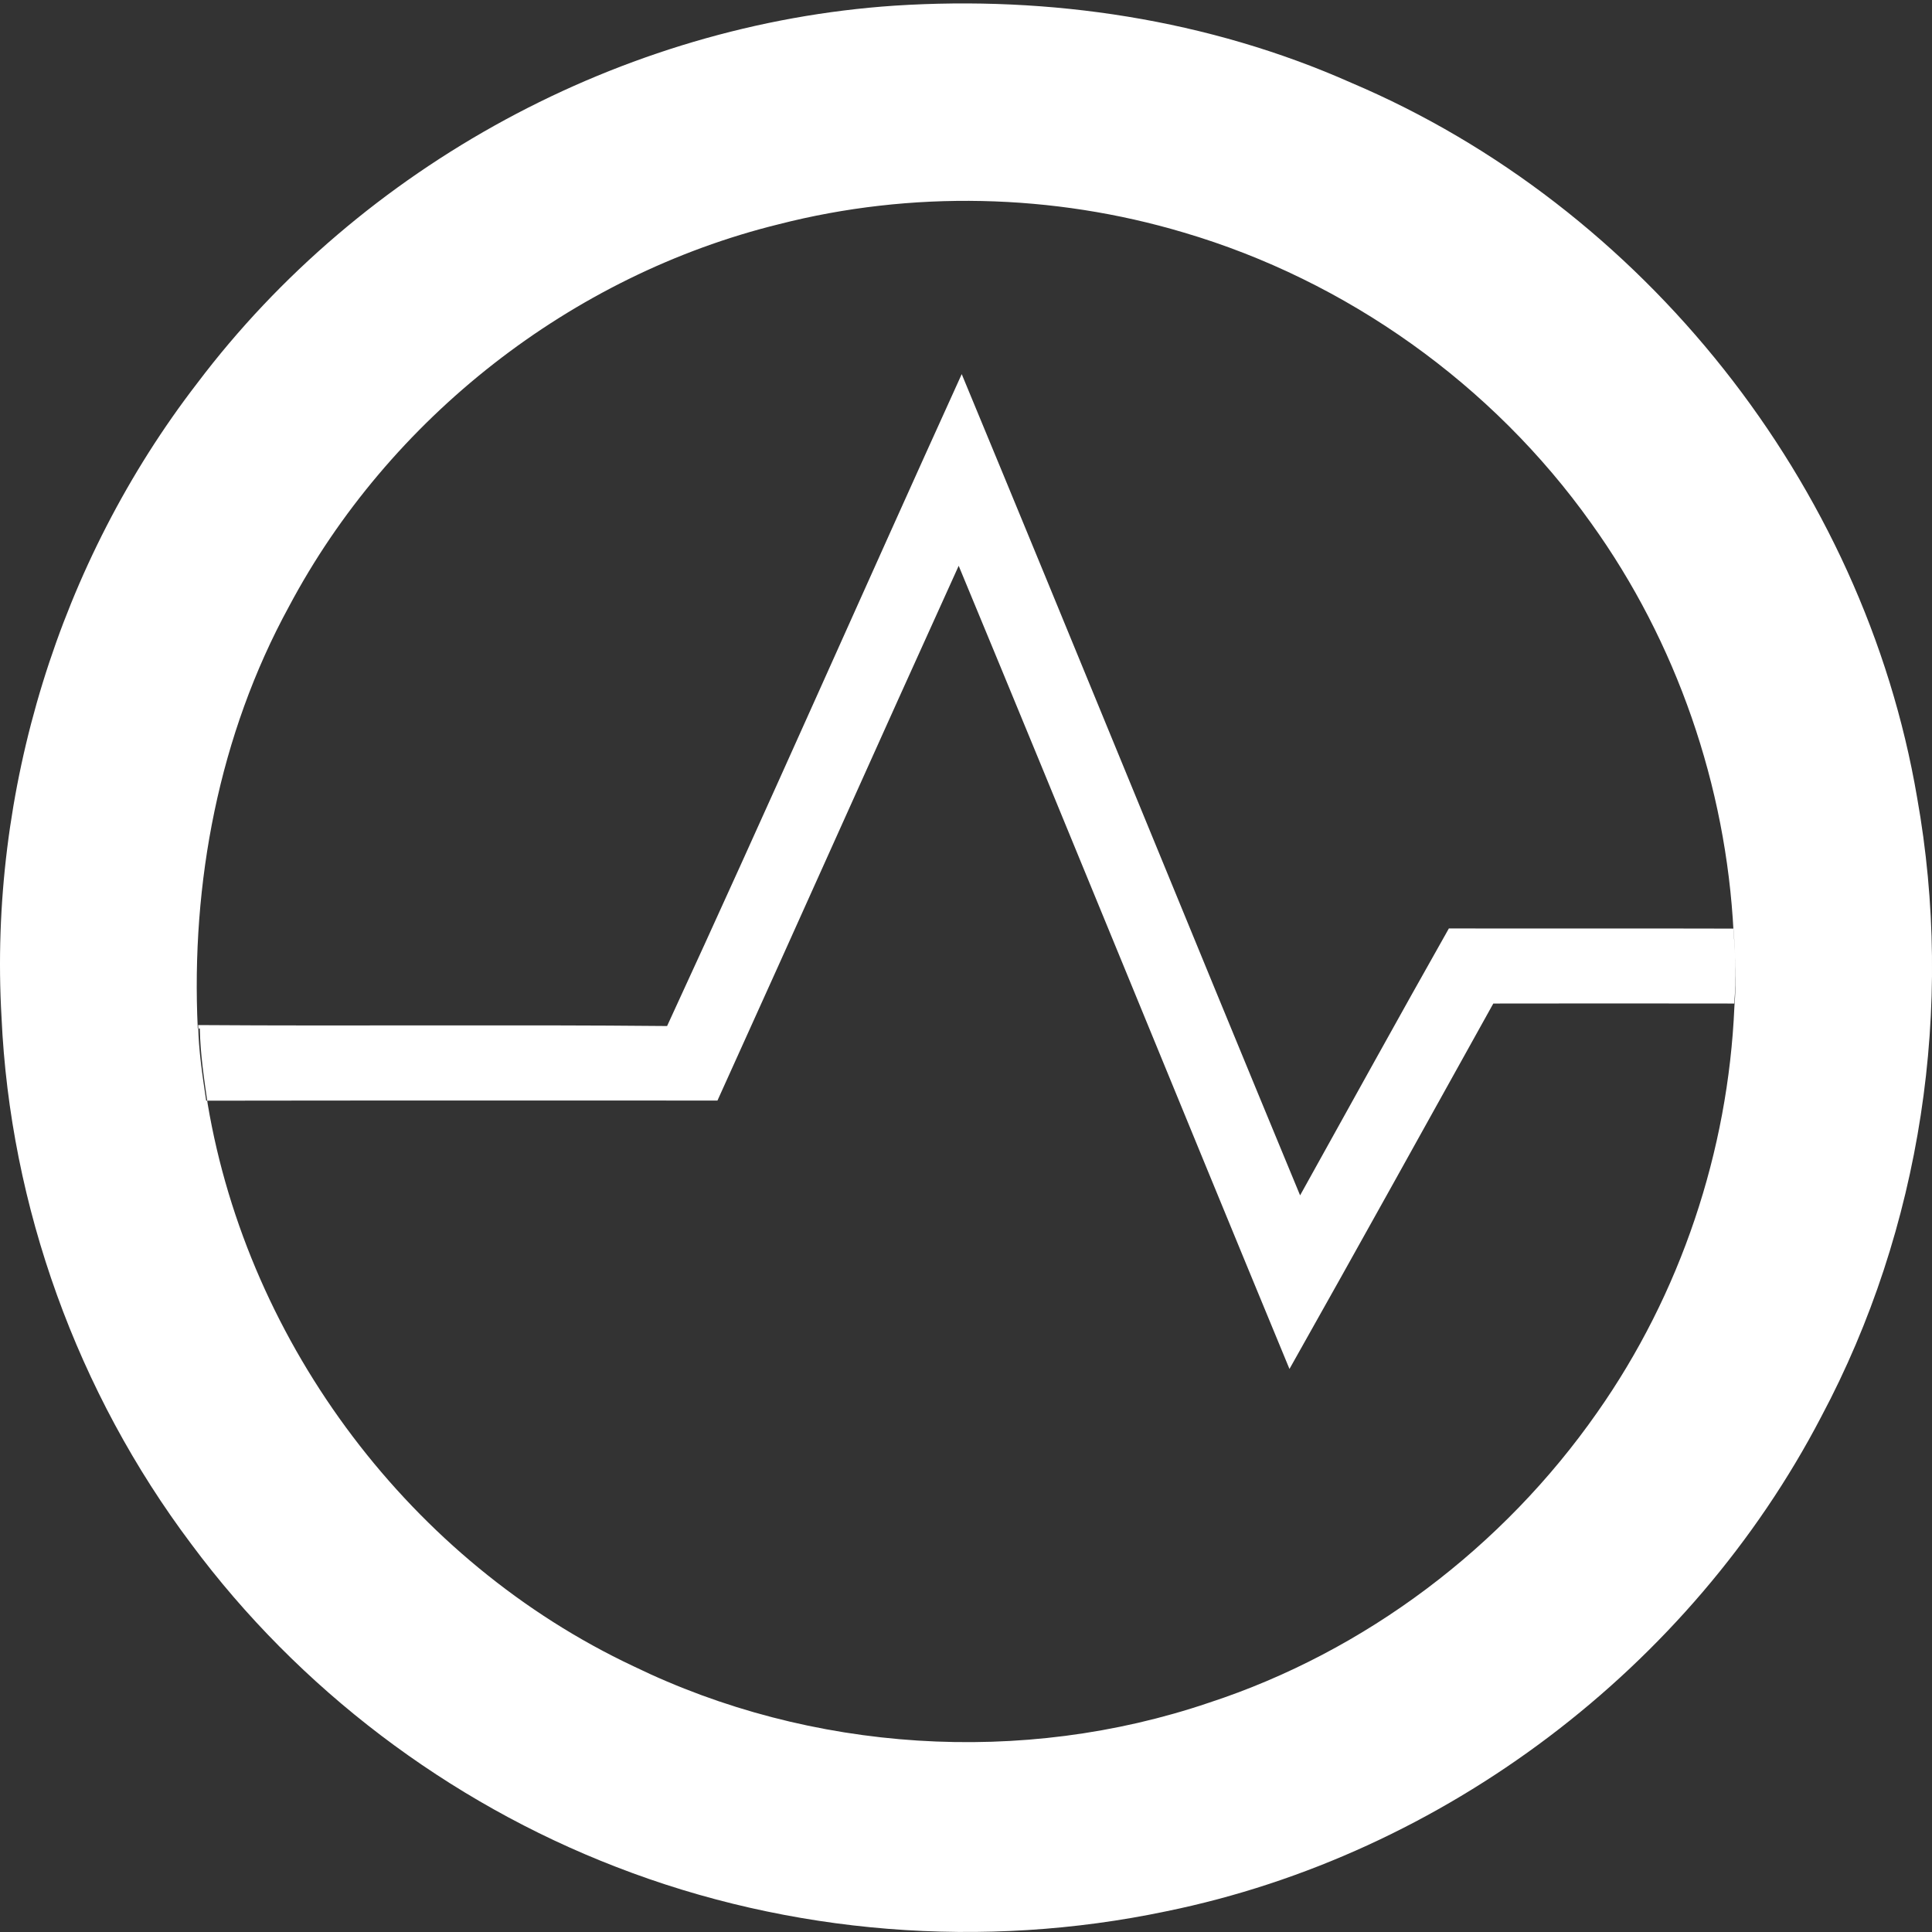 <?xml version="1.0" encoding="utf-8"?>

<!--
 ~   Copyright 2017, WSO2 Inc. (http://www.wso2.com)
 ~
 ~   Licensed under the Apache License, Version 2.0 (the "License");
 ~   you may not use this file except in compliance with the License.
 ~   You may obtain a copy of the License at
 ~
 ~        http://www.apache.org/licenses/LICENSE-2.0
 ~
 ~   Unless required by applicable law or agreed to in writing, software
 ~   distributed under the License is distributed on an "AS IS" BASIS,
 ~   WITHOUT WARRANTIES OR CONDITIONS OF ANY KIND, either express or implied.
 ~   See the License for the specific language governing permissions and
 ~   limitations under the License.
-->

<svg version="1.1" id="wso2" xmlns="http://www.w3.org/2000/svg" xmlns:xlink="http://www.w3.org/1999/xlink" x="0px" y="0px"
	 viewBox="0 0 14 14" enable-background="new 0 0 14 14" xml:space="preserve">
<rect x="0" y="0" width="14" height="14" fill="#333333" stroke="none"/>
<path fill="#fff" d="M4.834,7.435c0.724-1.569,1.42-3.151,2.135-4.724C7.791,4.693,8.6,6.68,9.421,8.662c0.359-0.645,0.715-1.292,1.078-1.934
	c0.687,0.001,1.374-0.001,2.062,0.001c0.015,0.181,0.021,0.362,0.006,0.543c-0.582-0.001-1.164-0.001-1.746,0
	C10.33,8.155,9.84,9.04,9.344,9.92C8.542,7.981,7.751,6.038,6.947,4.1c-0.586,1.29-1.163,2.585-1.748,3.875
	c-1.235,0-2.47-0.001-3.705,0.001C1.467,7.794,1.439,7.612,1.436,7.428C2.569,7.436,3.702,7.424,4.834,7.435z M1.429,2.777
	C0.429,4.074-0.083,5.736,0.011,7.371c0.062,1.372,0.55,2.721,1.376,3.819c0.778,1.048,1.86,1.868,3.077,2.338
	c1.261,0.49,2.664,0.6,3.987,0.322c2.012-0.411,3.8-1.766,4.747-3.585c0.725-1.362,0.965-2.969,0.694-4.486
	c-0.386-2.269-1.983-4.281-4.1-5.179c-1.035-0.46-2.183-0.632-3.31-0.559C4.508,0.174,2.62,1.199,1.429,2.777z M8.578,1.685
	c1.181,0.348,2.238,1.102,2.952,2.106c0.619,0.861,0.978,1.904,1.032,2.962c0.015,0.181,0.021,0.362,0.006,0.543
	c-0.045,1.047-0.39,2.08-0.994,2.939c-0.682,0.976-1.679,1.732-2.812,2.103c-1.354,0.46-2.886,0.361-4.172-0.264
	C2.984,11.318,1.8,9.749,1.505,8C1.479,7.818,1.451,7.636,1.448,7.453H1.433c-0.05-1.054,0.153-2.128,0.661-3.058
	c0.725-1.366,2.046-2.4,3.549-2.77C6.603,1.379,7.629,1.402,8.578,1.685z"/>
</svg>
